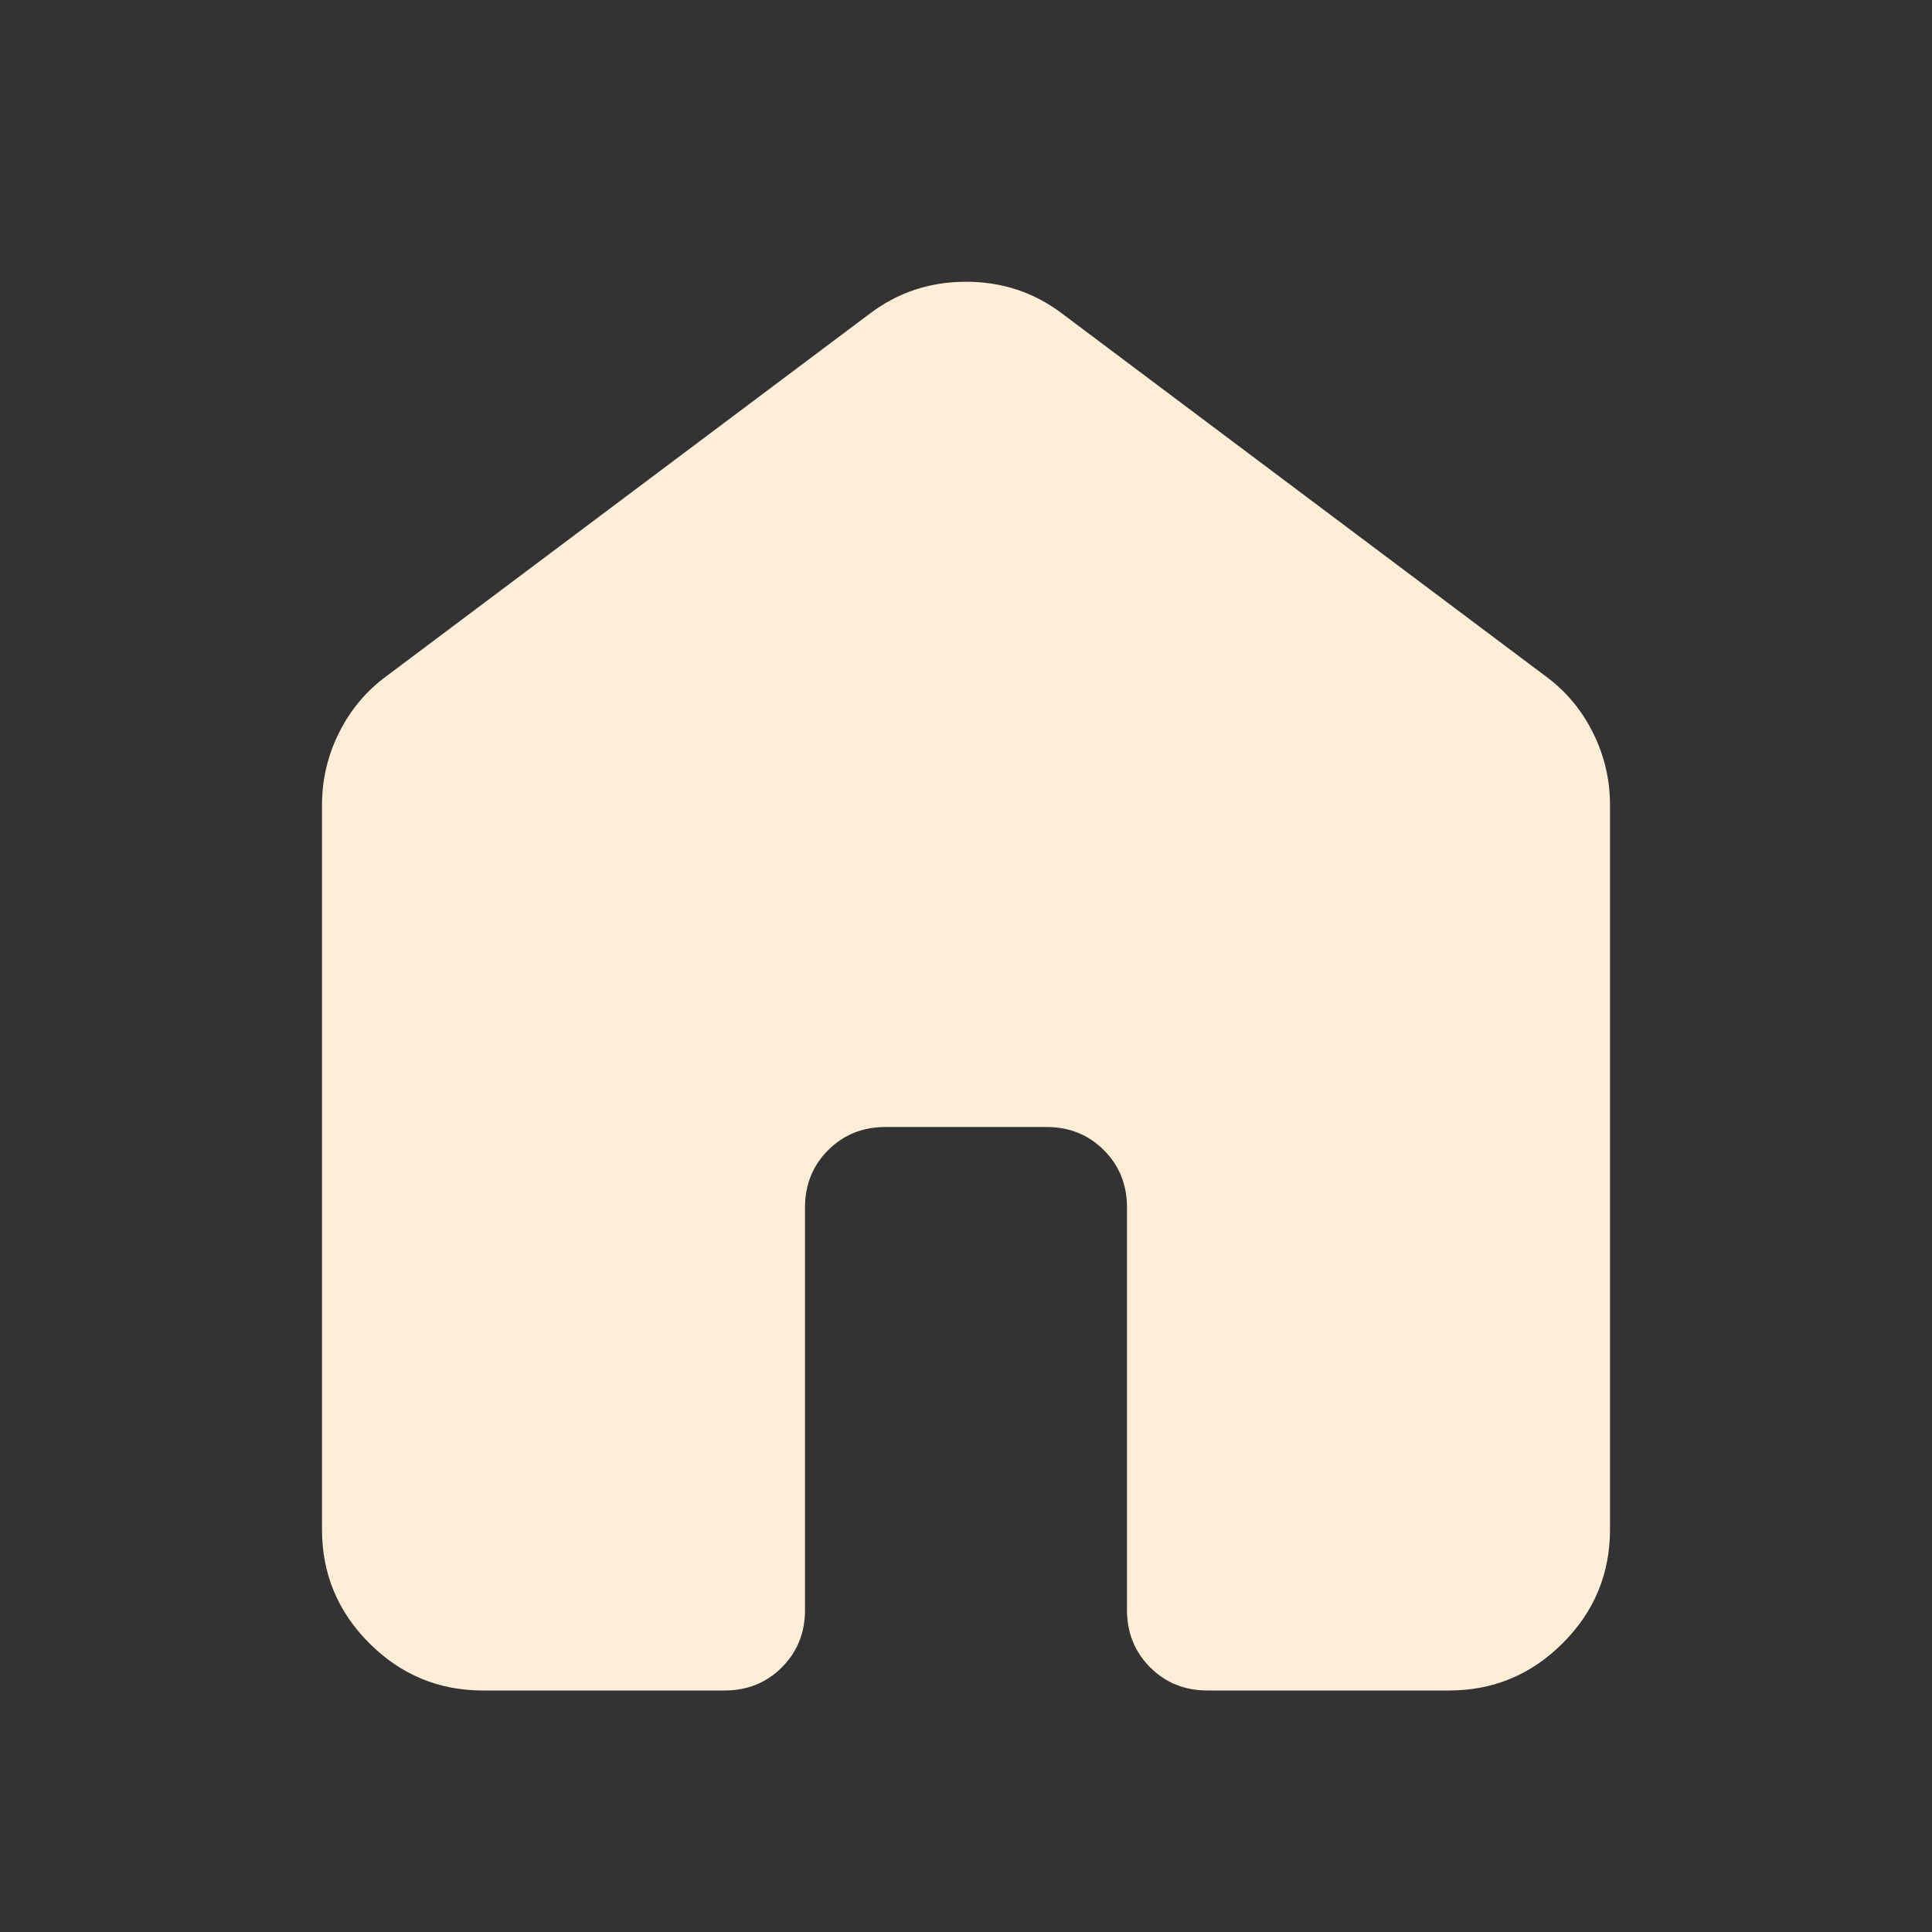 <svg xmlns="http://www.w3.org/2000/svg" height="24px" viewBox="0 -960 960 960" width="24px" fill="#feeed7"><rect x="0" y="-960" width="960" height="960" fill="#333333" stroke="none"/><path d="M160-200v-360q0-19 8.5-36t23.5-28l240-180q21-16 48-16t48 16l240 180q15 11 23.5 28t8.5 36v360q0 33-23.5 56.5T720-120H600q-17 0-28.5-11.5T560-160v-200q0-17-11.5-28.5T520-400h-80q-17 0-28.5 11.5T400-360v200q0 17-11.5 28.5T360-120H240q-33 0-56.5-23.5T160-200Z"/></svg>